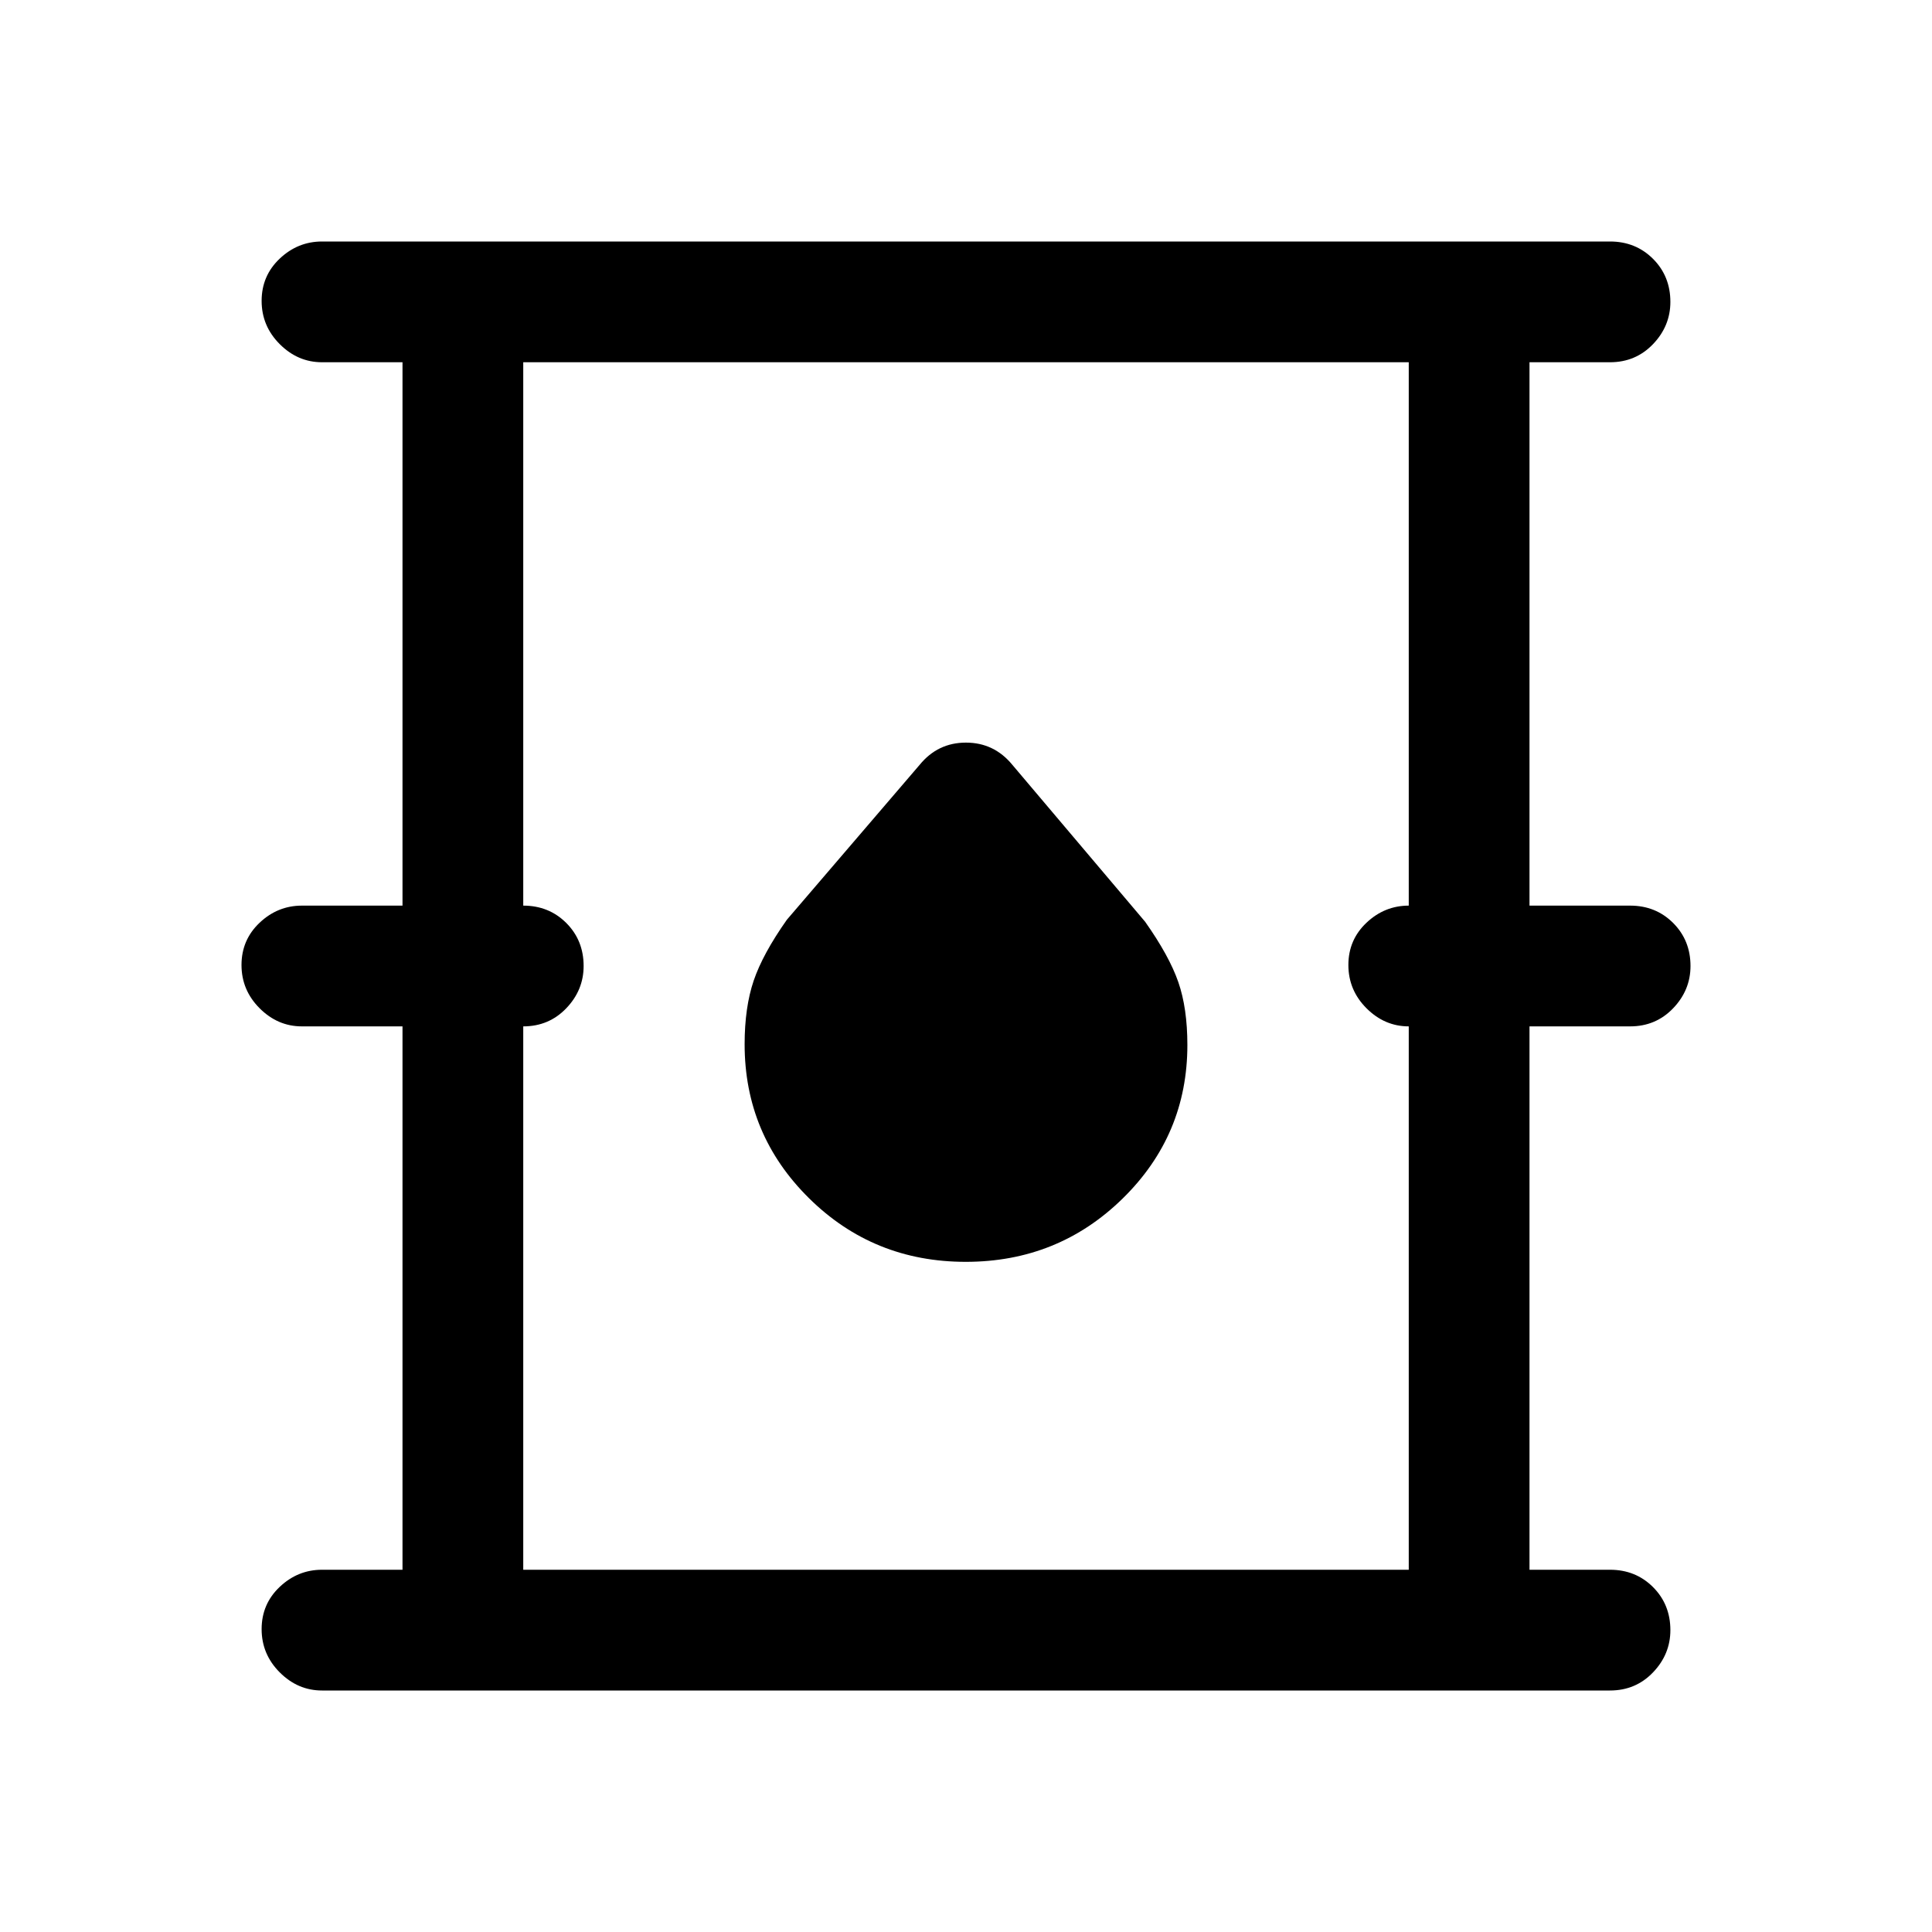 <svg xmlns="http://www.w3.org/2000/svg" width="48" height="48" viewBox="0 -960 960 960"><path d="M160-120q-12 0-21-9t-9-21.5q0-12.5 9-21t21-8.5h40v-270h-50q-12 0-21-9t-9-21.5q0-12.5 9-21t21-8.5h50v-270h-40q-12 0-21-9t-9-21.5q0-12.5 9-21t21-8.5h640q12.75 0 21.38 8.62Q830-822.75 830-810q0 12-8.62 21-8.63 9-21.38 9h-40v270h50q12.75 0 21.38 8.62Q840-492.75 840-480q0 12-8.62 21-8.63 9-21.38 9h-50v270h40q12.75 0 21.38 8.62Q830-162.75 830-150q0 12-8.62 21-8.63 9-21.38 9H160Zm100-60h440v-270q-12 0-21-9t-9-21.5q0-12.5 9-21t21-8.5v-270H260v270q12.75 0 21.38 8.62Q290-492.75 290-480q0 12-8.62 21-8.63 9-21.38 9v270Zm219.88-153q45.88 0 78-31.5T590-440.74q0-18.26-4.5-31.26T569-502l-66-78q-9.06-11-23.03-11T457-580l-66 77q-12 17-16.5 30.28-4.5 13.29-4.5 31.61 0 44.89 32 76.5T479.88-333ZM260-180v-600 600Z"/></svg>